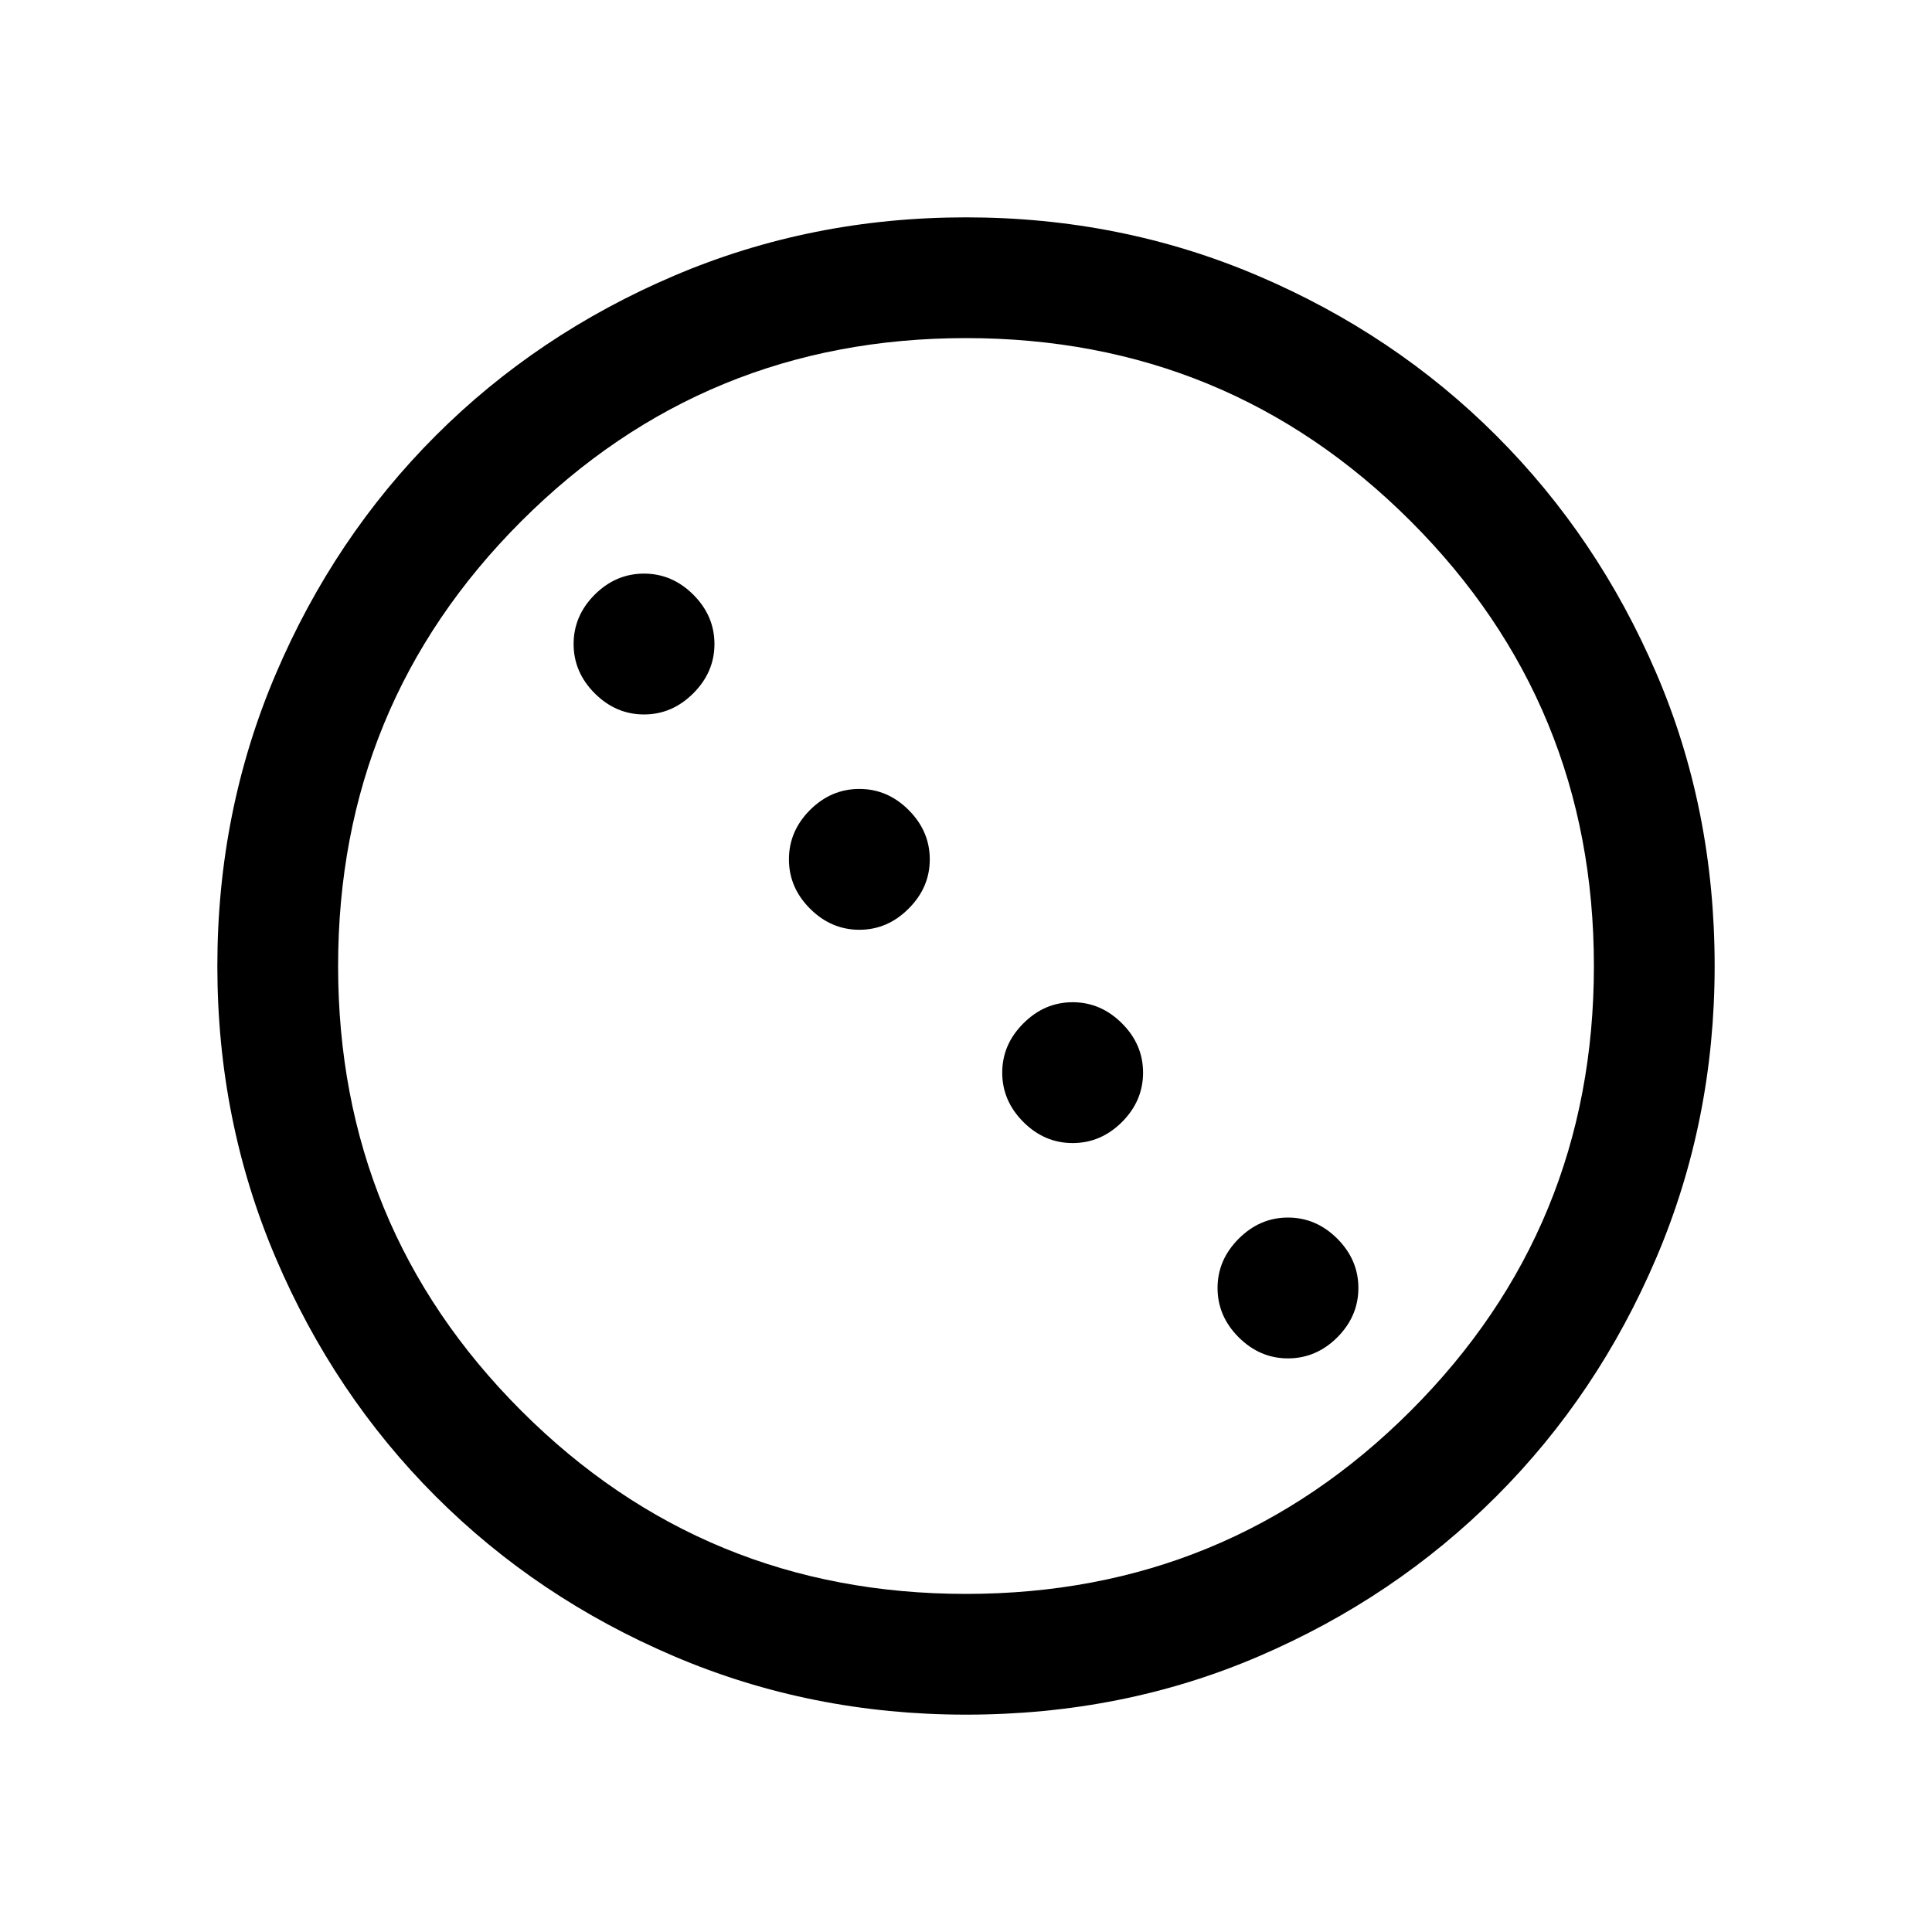 <svg xmlns="http://www.w3.org/2000/svg" height="20" width="20"><path d="M6.667 7.396Q6.375 7.396 6.156 7.177Q5.938 6.958 5.938 6.667Q5.938 6.375 6.156 6.156Q6.375 5.938 6.667 5.938Q6.958 5.938 7.177 6.156Q7.396 6.375 7.396 6.667Q7.396 6.958 7.177 7.177Q6.958 7.396 6.667 7.396ZM8.896 9.625Q8.604 9.625 8.385 9.406Q8.167 9.188 8.167 8.896Q8.167 8.604 8.385 8.385Q8.604 8.167 8.896 8.167Q9.188 8.167 9.406 8.385Q9.625 8.604 9.625 8.896Q9.625 9.188 9.406 9.406Q9.188 9.625 8.896 9.625ZM11.104 11.833Q10.812 11.833 10.594 11.615Q10.375 11.396 10.375 11.104Q10.375 10.812 10.594 10.594Q10.812 10.375 11.104 10.375Q11.396 10.375 11.615 10.594Q11.833 10.812 11.833 11.104Q11.833 11.396 11.615 11.615Q11.396 11.833 11.104 11.833ZM13.333 14.062Q13.042 14.062 12.823 13.844Q12.604 13.625 12.604 13.333Q12.604 13.042 12.823 12.823Q13.042 12.604 13.333 12.604Q13.625 12.604 13.844 12.823Q14.062 13.042 14.062 13.333Q14.062 13.625 13.844 13.844Q13.625 14.062 13.333 14.062ZM10 17.75Q8.396 17.75 6.979 17.146Q5.562 16.542 4.51 15.49Q3.458 14.438 2.854 13.021Q2.25 11.604 2.25 10Q2.25 8.396 2.854 6.979Q3.458 5.562 4.51 4.51Q5.562 3.458 6.979 2.854Q8.396 2.25 10 2.25Q11.604 2.25 13.021 2.854Q14.438 3.458 15.49 4.51Q16.542 5.562 17.146 6.969Q17.75 8.375 17.75 10Q17.75 11.604 17.146 13.021Q16.542 14.438 15.49 15.49Q14.438 16.542 13.031 17.146Q11.625 17.75 10 17.75ZM10 16.5Q12.708 16.5 14.604 14.604Q16.5 12.708 16.5 10Q16.5 7.292 14.604 5.396Q12.708 3.5 10 3.5Q7.292 3.5 5.396 5.396Q3.5 7.292 3.5 10Q3.5 12.708 5.396 14.604Q7.292 16.5 10 16.5Z"/></svg>